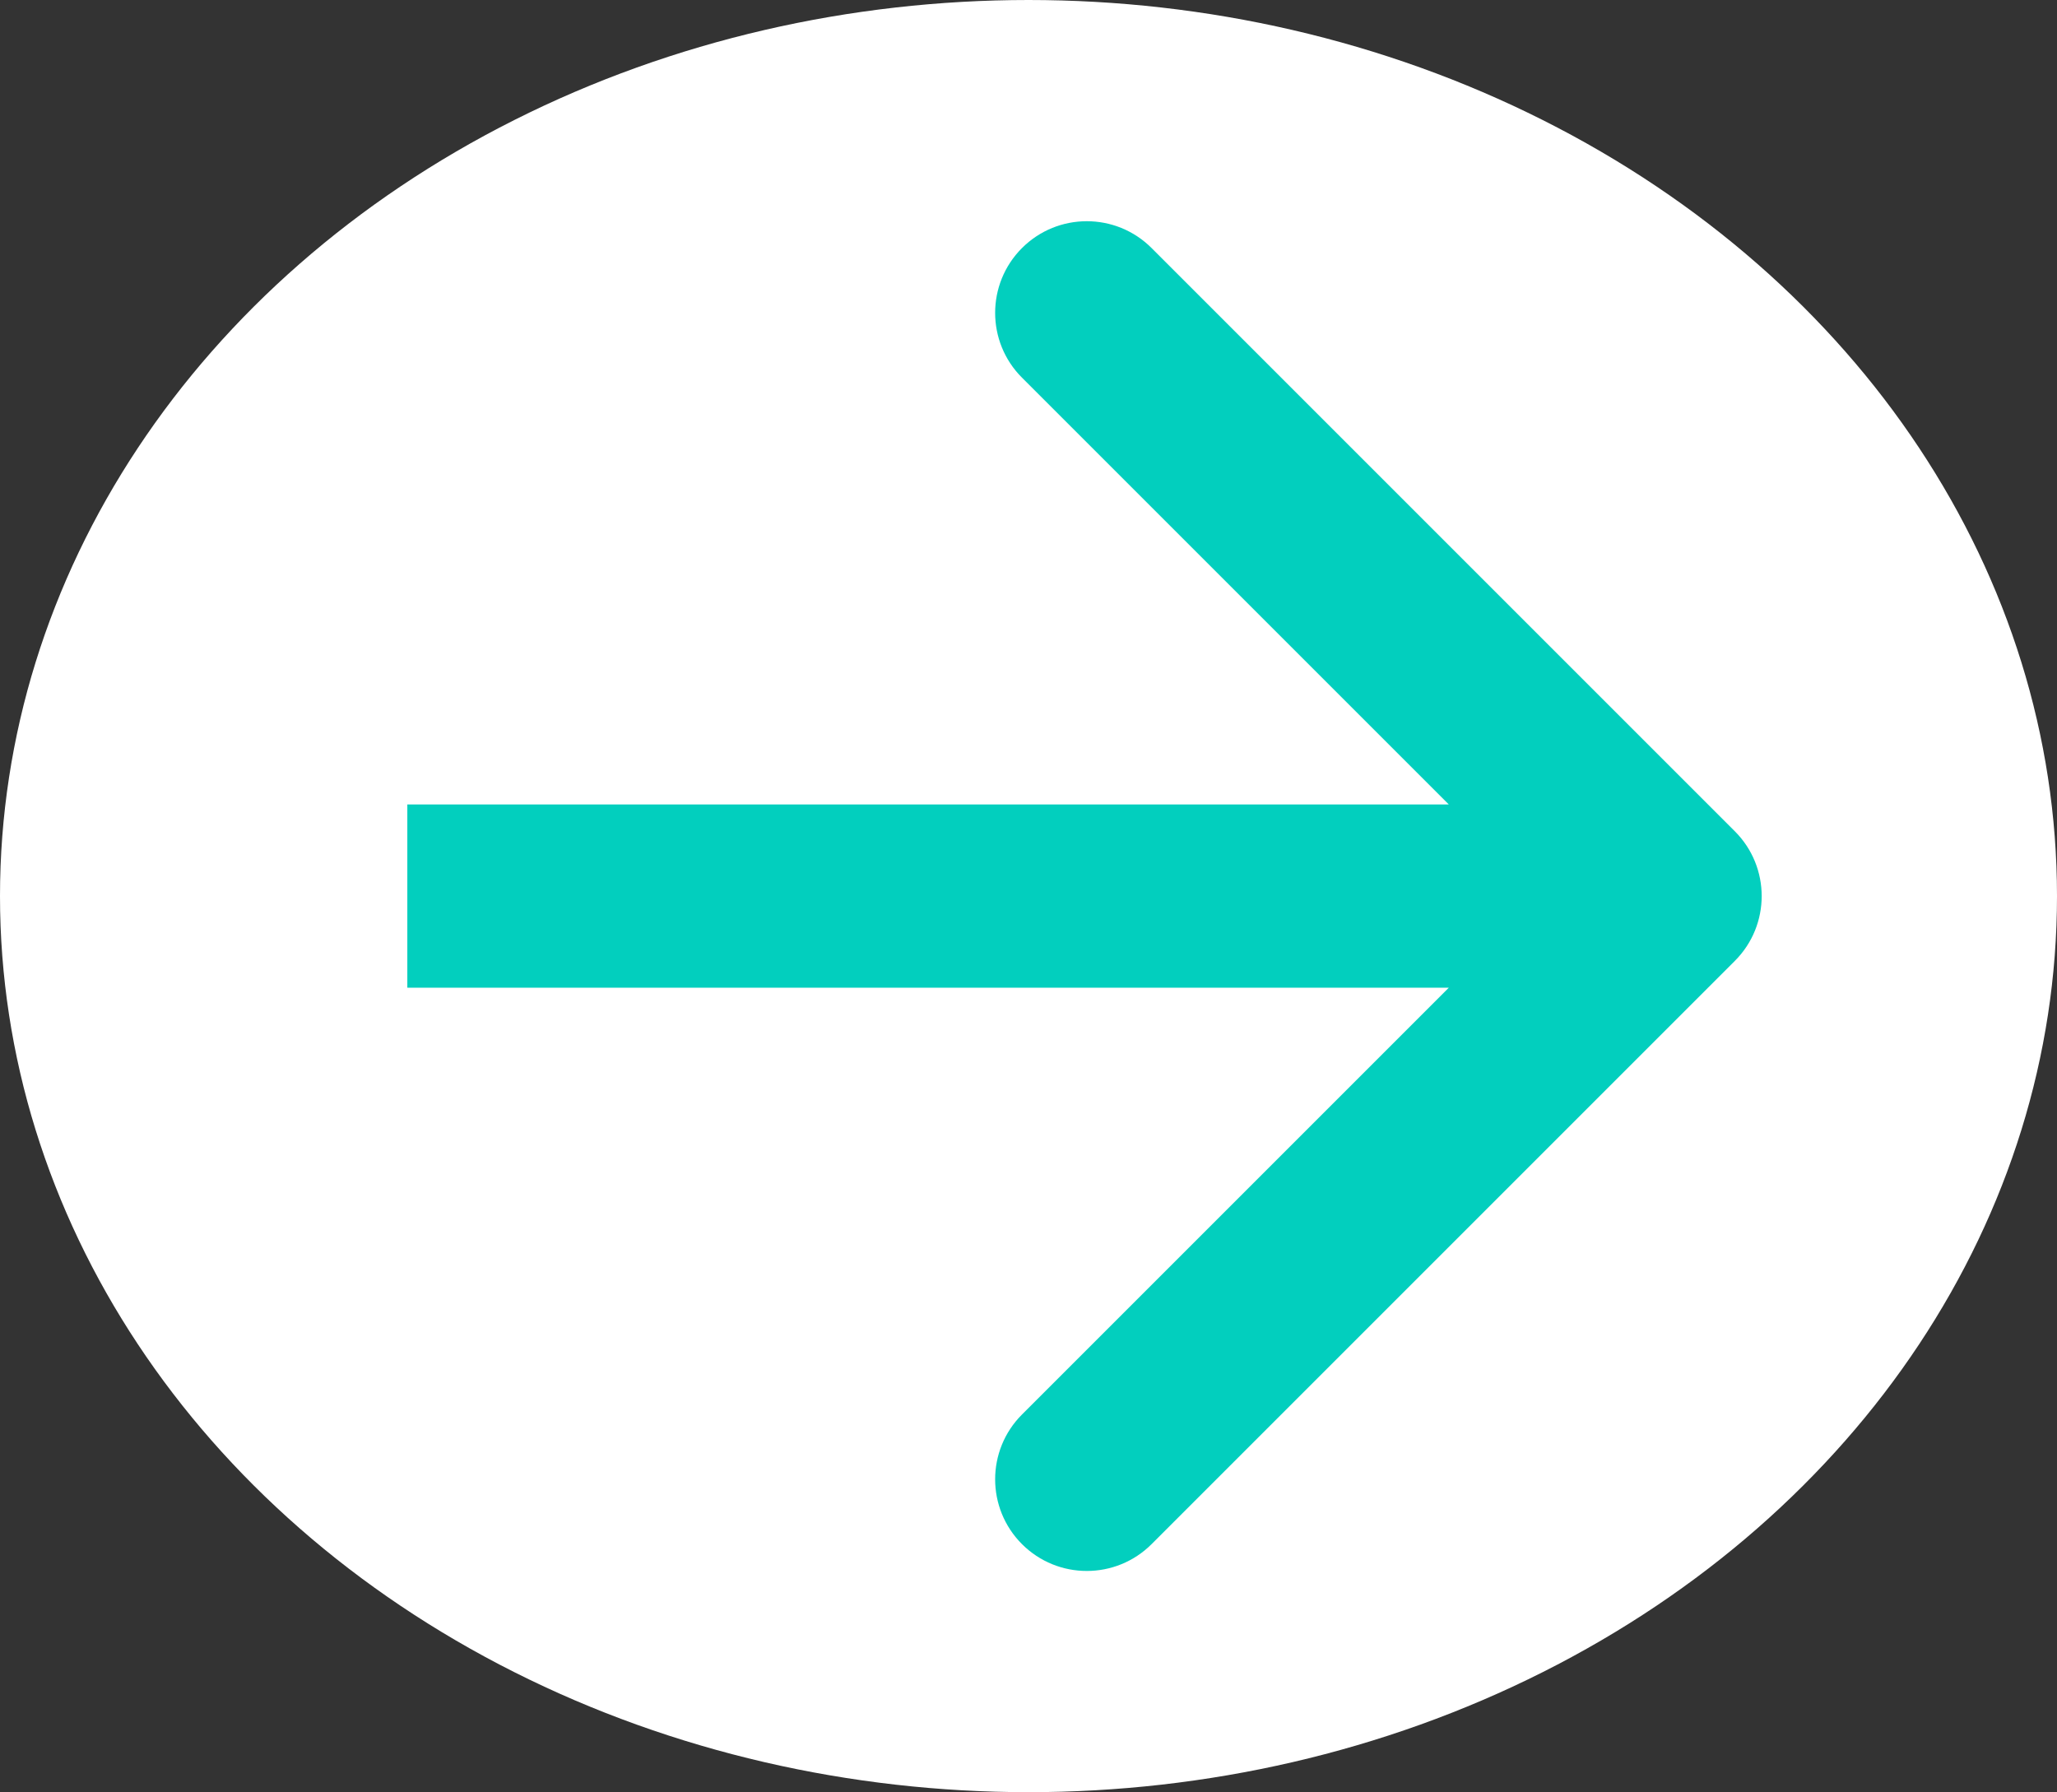<svg width="101" height="88" viewBox="0 0 101 88" fill="none" xmlns="http://www.w3.org/2000/svg">
<rect x="0" y="0" width="101" height="88" fill="#333333" stroke="none"/>
<ellipse cx="50.5" cy="44" rx="50.5" ry="44" fill="white"/>
<path d="M85.182 47.182C86.939 45.425 86.939 42.575 85.182 40.818L56.544 12.18C54.787 10.423 51.938 10.423 50.18 12.18C48.423 13.938 48.423 16.787 50.18 18.544L75.636 44L50.18 69.456C48.423 71.213 48.423 74.062 50.18 75.82C51.938 77.577 54.787 77.577 56.544 75.82L85.182 47.182ZM20 48.5L82 48.5V39.5L20 39.5V48.5Z" fill="#02CFBE"/>
</svg>
